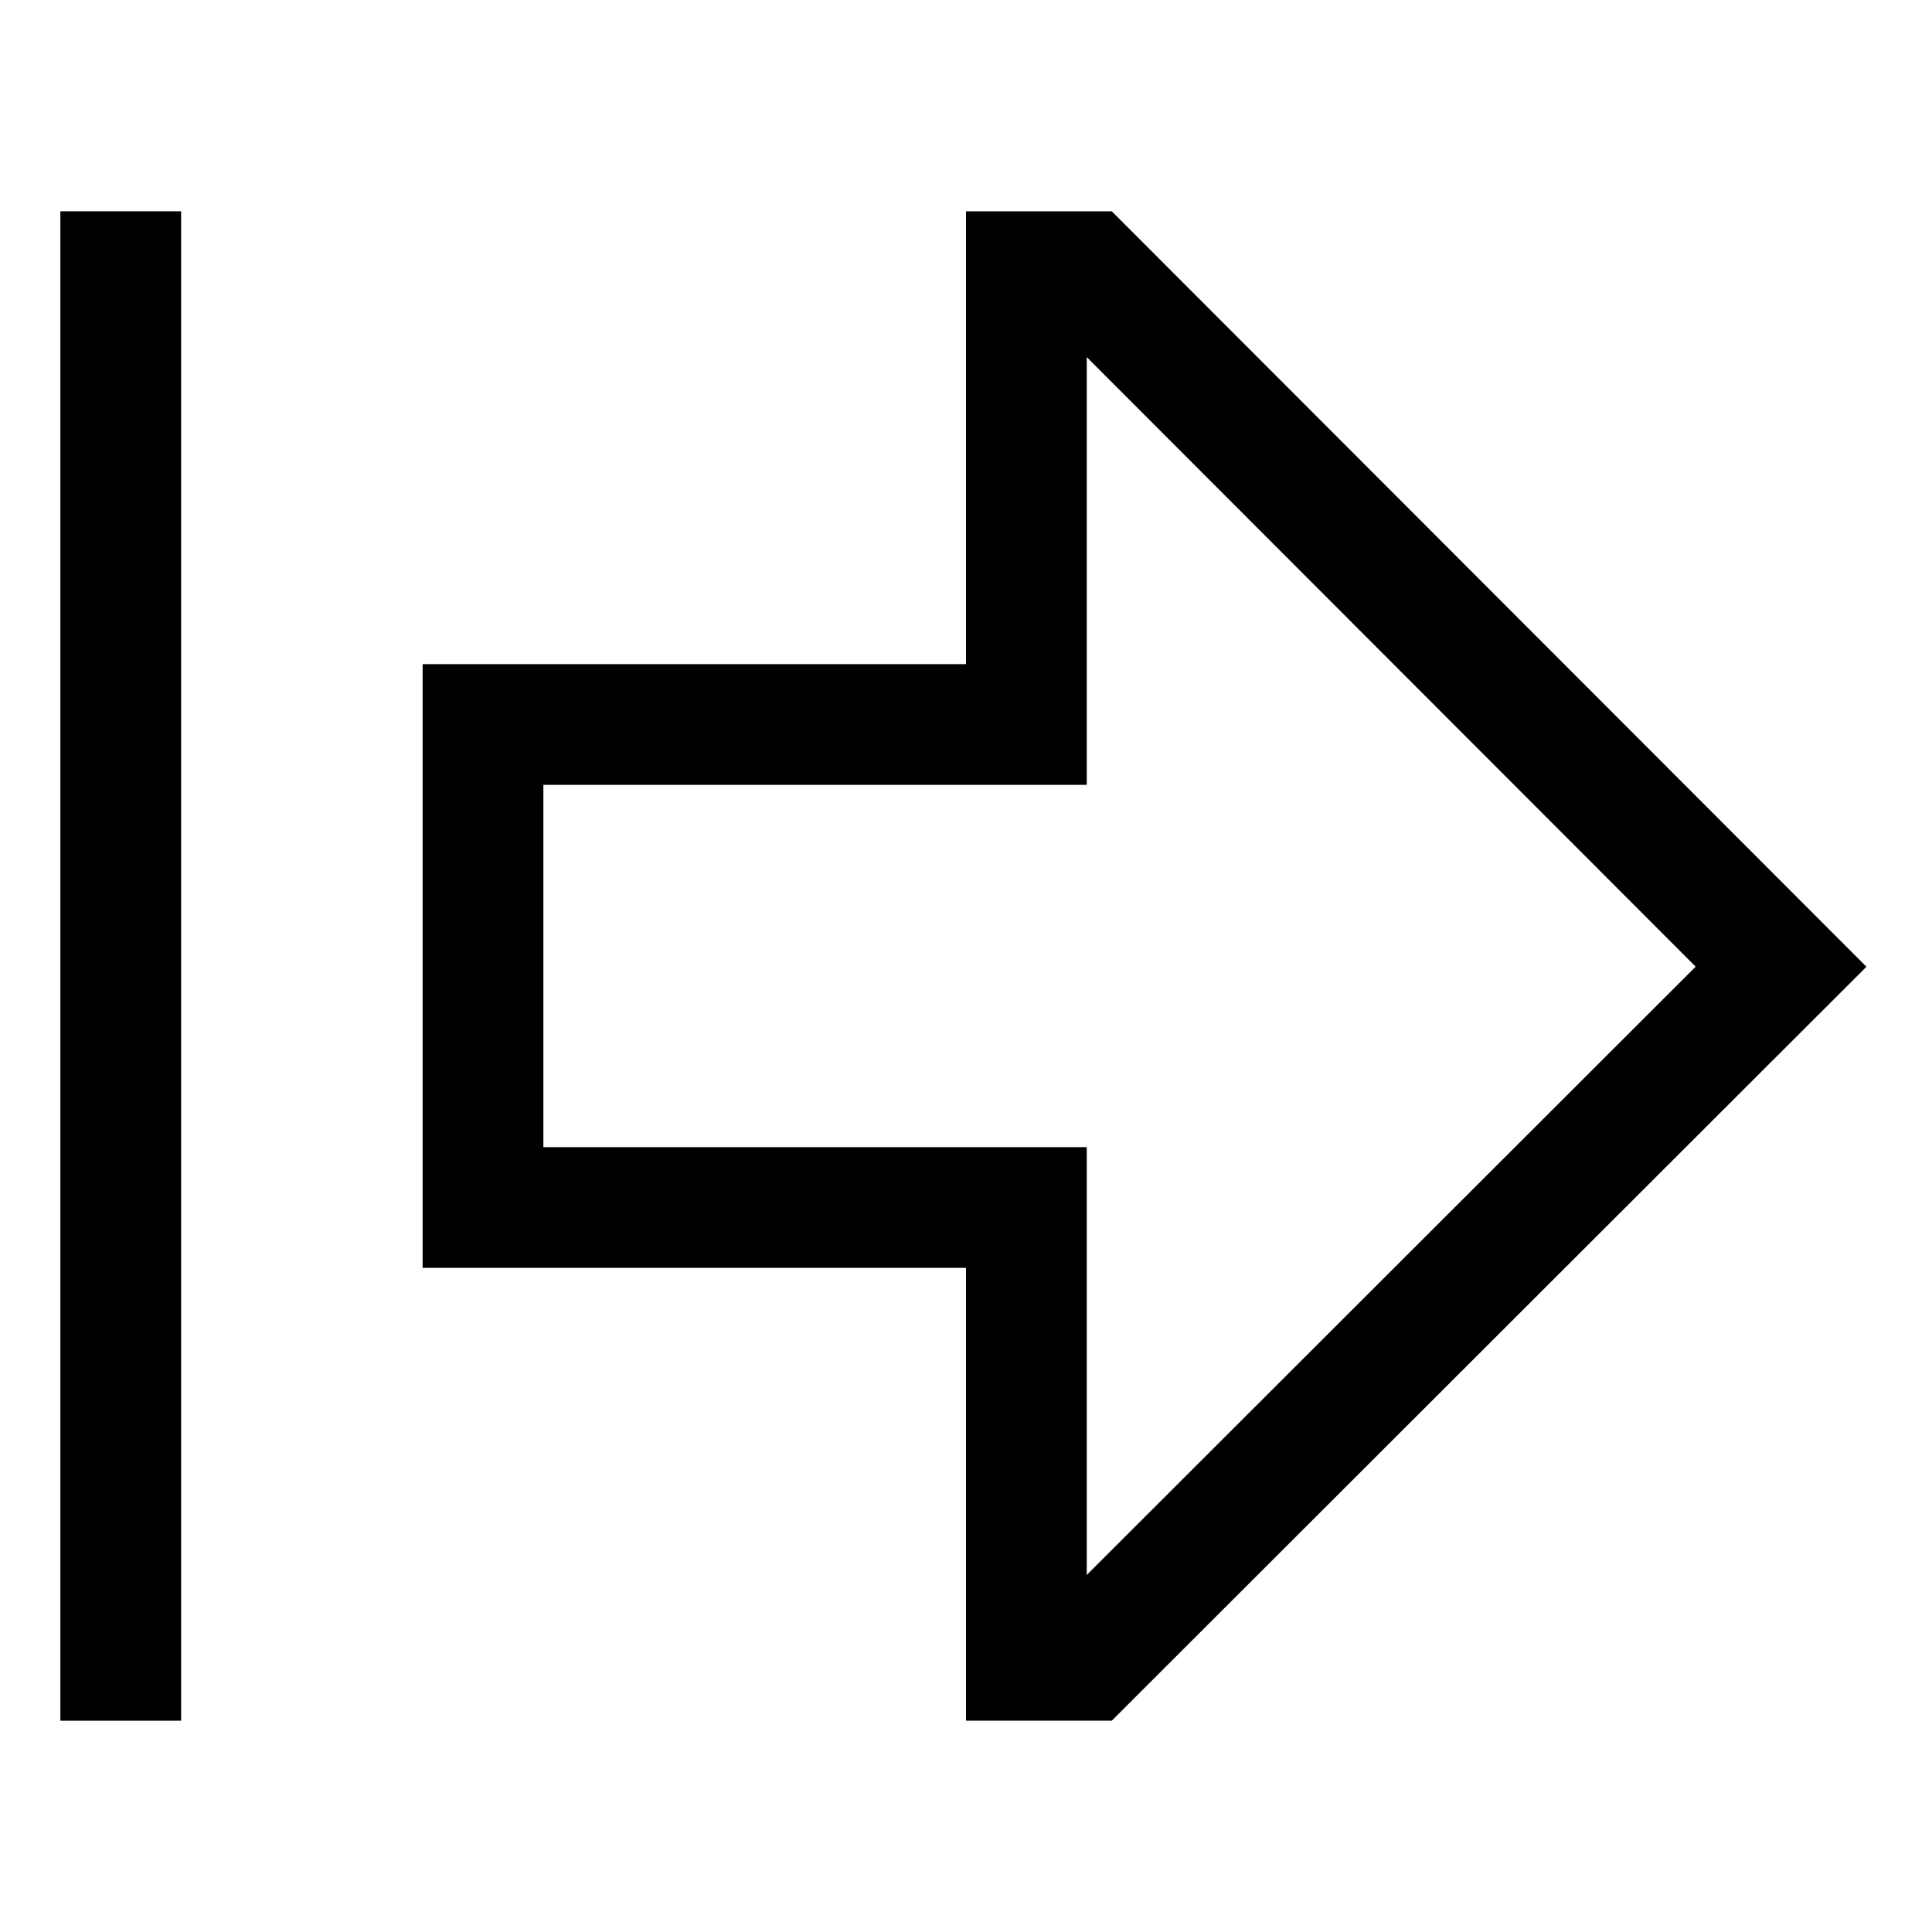 <svg xmlns="http://www.w3.org/2000/svg" viewBox="0 0 512 512">
  <defs>
    <style>
      .a {
        fill: currentColor;
      }
    </style>
  </defs>
  <title>arrow-thick-from-left</title>
  <g>
    <path class="a" d="M294.632,56H256V176H112V336H256V456h38.623L494.625,256.197ZM288,417.384V304H144V208H288V94.639L449.37,256.174Z"/>
    <rect class="a" x="16" y="56" width="32" height="400"/>
  </g>
</svg>
